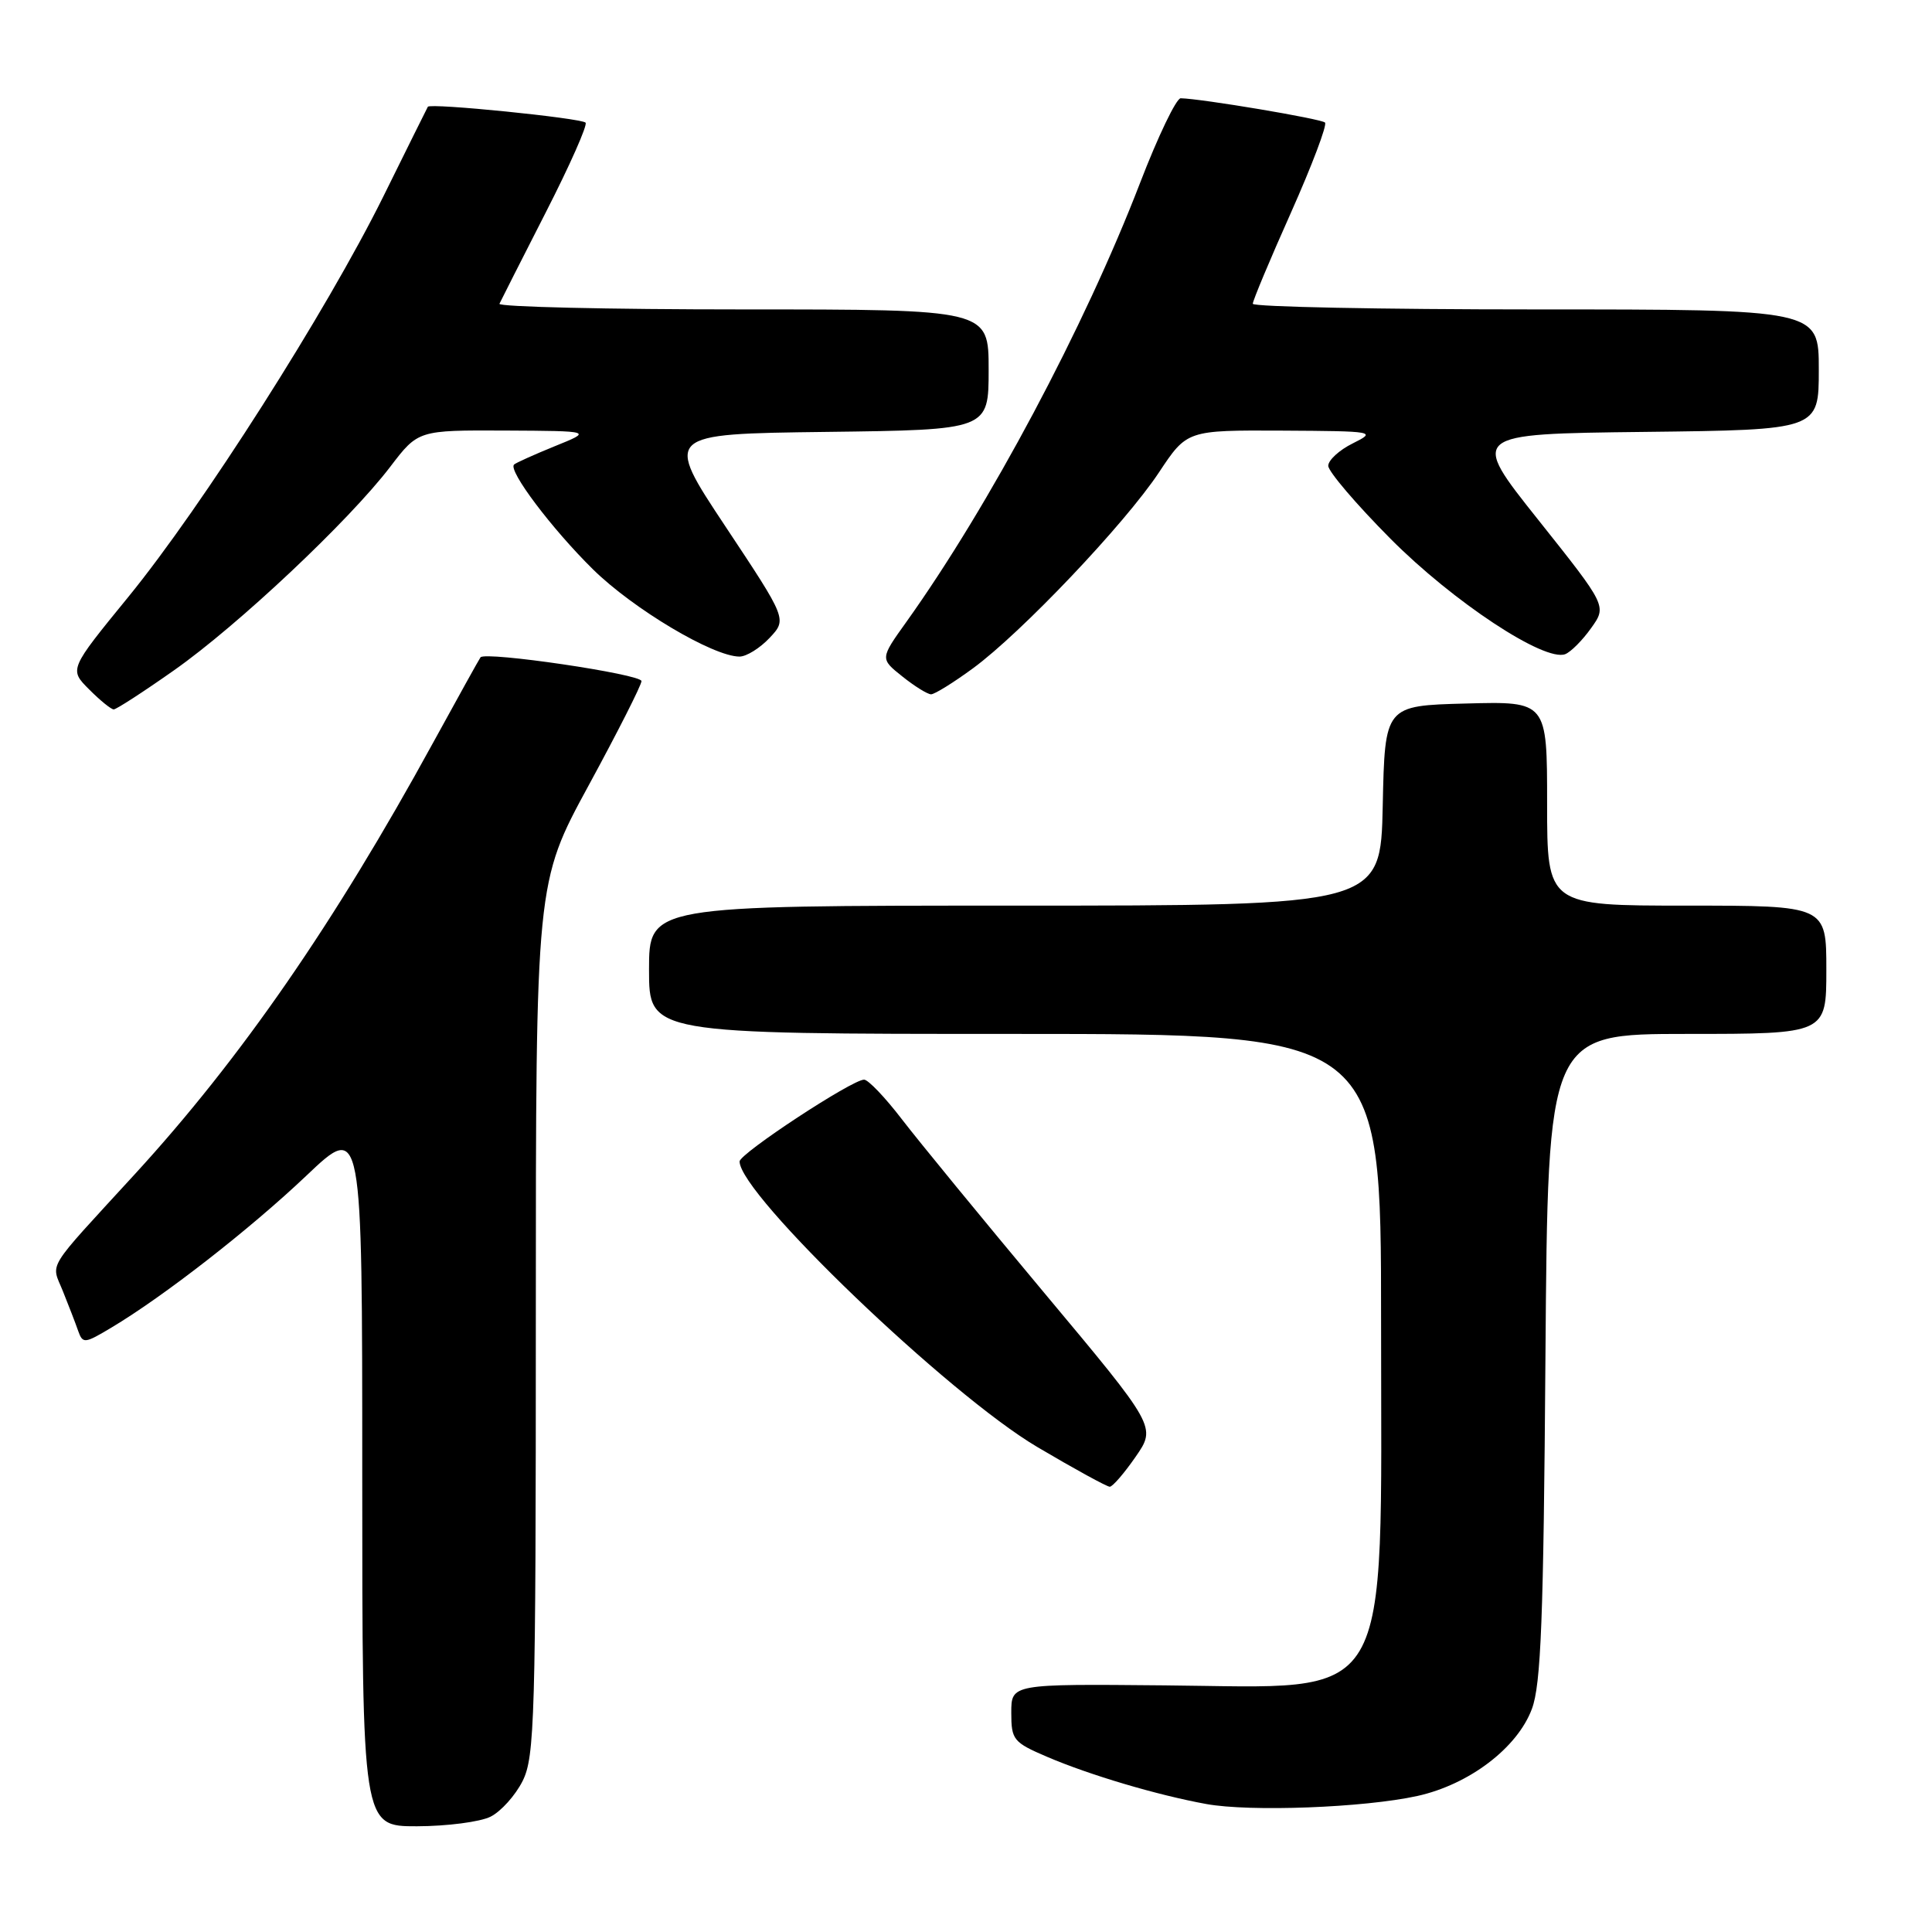 <?xml version="1.0" encoding="UTF-8" standalone="no"?>
<!DOCTYPE svg PUBLIC "-//W3C//DTD SVG 1.1//EN" "http://www.w3.org/Graphics/SVG/1.1/DTD/svg11.dtd" >
<svg xmlns="http://www.w3.org/2000/svg" xmlns:xlink="http://www.w3.org/1999/xlink" version="1.1" viewBox="0 0 256 256">
 <g >
 <path fill="currentColor"
d=" M 65.00 240.72 C 66.38 240.03 68.29 237.90 69.25 235.99 C 70.85 232.79 71.00 227.73 71.00 174.72 C 71.00 116.94 71.00 116.94 78.00 104.07 C 81.85 96.99 85.00 90.77 85.00 90.25 C 85.00 89.33 64.28 86.28 63.67 87.10 C 63.50 87.32 60.66 92.45 57.34 98.50 C 44.29 122.35 31.88 140.30 17.86 155.59 C 5.86 168.68 6.77 167.19 8.33 171.08 C 9.09 172.96 10.00 175.32 10.35 176.33 C 10.97 178.07 11.19 178.05 14.75 175.92 C 21.70 171.78 33.16 162.84 40.61 155.77 C 48.00 148.75 48.00 148.75 48.00 195.37 C 48.00 242.00 48.00 242.00 55.25 241.99 C 59.24 241.98 63.62 241.41 65.00 240.72 Z  M 187.79 237.98 C 194.65 236.47 201.05 231.62 202.98 226.45 C 204.19 223.24 204.53 214.53 204.78 179.75 C 205.10 137.00 205.10 137.00 223.55 137.00 C 242.00 137.00 242.00 137.00 242.00 128.50 C 242.00 120.00 242.00 120.00 223.50 120.00 C 205.00 120.00 205.00 120.00 205.00 106.47 C 205.00 92.93 205.00 92.93 194.25 93.22 C 183.50 93.50 183.50 93.50 183.22 106.75 C 182.94 120.00 182.94 120.00 134.47 120.00 C 86.00 120.00 86.00 120.00 86.00 128.50 C 86.00 137.00 86.00 137.00 134.50 137.00 C 183.00 137.00 183.00 137.00 183.00 175.10 C 183.00 226.94 184.99 223.59 154.28 223.32 C 134.00 223.13 134.00 223.13 134.00 226.94 C 134.00 230.54 134.27 230.87 138.75 232.79 C 144.38 235.20 153.34 237.86 159.83 239.04 C 165.63 240.10 180.73 239.53 187.79 237.98 Z  M 150.47 193.04 C 153.22 189.07 153.22 189.07 138.35 171.29 C 130.17 161.50 121.69 151.16 119.49 148.29 C 117.30 145.43 115.05 143.07 114.50 143.06 C 112.96 143.02 98.00 152.85 98.00 153.90 C 98.00 158.25 125.67 184.79 137.47 191.75 C 142.36 194.64 146.67 197.00 147.05 197.00 C 147.42 197.00 148.96 195.22 150.47 193.04 Z  M 23.07 88.81 C 31.51 82.88 46.25 69.01 51.71 61.85 C 55.41 57.00 55.41 57.00 66.96 57.05 C 78.50 57.11 78.50 57.11 73.50 59.13 C 70.75 60.25 68.33 61.34 68.11 61.56 C 67.31 62.36 73.14 70.09 78.56 75.43 C 83.90 80.69 94.50 87.00 97.99 87.00 C 98.90 87.00 100.69 85.89 101.97 84.53 C 104.29 82.06 104.29 82.06 96.14 69.78 C 87.99 57.50 87.99 57.50 109.49 57.23 C 131.00 56.96 131.00 56.96 131.00 48.98 C 131.00 41.00 131.00 41.00 98.42 41.00 C 80.50 41.00 65.99 40.66 66.18 40.25 C 66.37 39.84 69.13 34.39 72.32 28.14 C 75.51 21.90 77.88 16.55 77.59 16.25 C 76.97 15.64 56.96 13.62 56.69 14.15 C 56.58 14.34 53.92 19.70 50.78 26.06 C 43.24 41.28 26.80 67.09 17.00 79.10 C 9.16 88.70 9.16 88.70 11.81 91.35 C 13.26 92.81 14.73 94.00 15.07 94.00 C 15.41 94.00 19.01 91.67 23.07 88.81 Z  M 128.93 88.55 C 135.35 83.84 149.03 69.43 153.56 62.61 C 157.28 57.00 157.28 57.00 169.89 57.06 C 182.20 57.13 182.42 57.17 179.25 58.75 C 177.46 59.63 176.00 60.98 176.00 61.72 C 176.00 62.47 179.71 66.82 184.25 71.39 C 192.54 79.73 204.65 87.73 207.40 86.68 C 208.14 86.39 209.69 84.84 210.83 83.23 C 212.92 80.31 212.92 80.31 203.84 68.90 C 194.76 57.50 194.76 57.50 217.88 57.23 C 241.00 56.96 241.00 56.96 241.00 48.98 C 241.00 41.00 241.00 41.00 203.50 41.00 C 182.88 41.00 166.00 40.66 166.00 40.25 C 166.00 39.84 168.28 34.39 171.07 28.15 C 173.85 21.91 175.88 16.54 175.57 16.24 C 175.08 15.74 159.22 13.08 156.45 13.02 C 155.87 13.01 153.44 18.06 151.06 24.25 C 143.70 43.35 131.10 67.00 120.11 82.39 C 116.61 87.28 116.61 87.28 119.56 89.63 C 121.18 90.93 122.89 91.99 123.37 92.00 C 123.84 92.00 126.34 90.45 128.93 88.55 Z "/>
</g>
</svg>